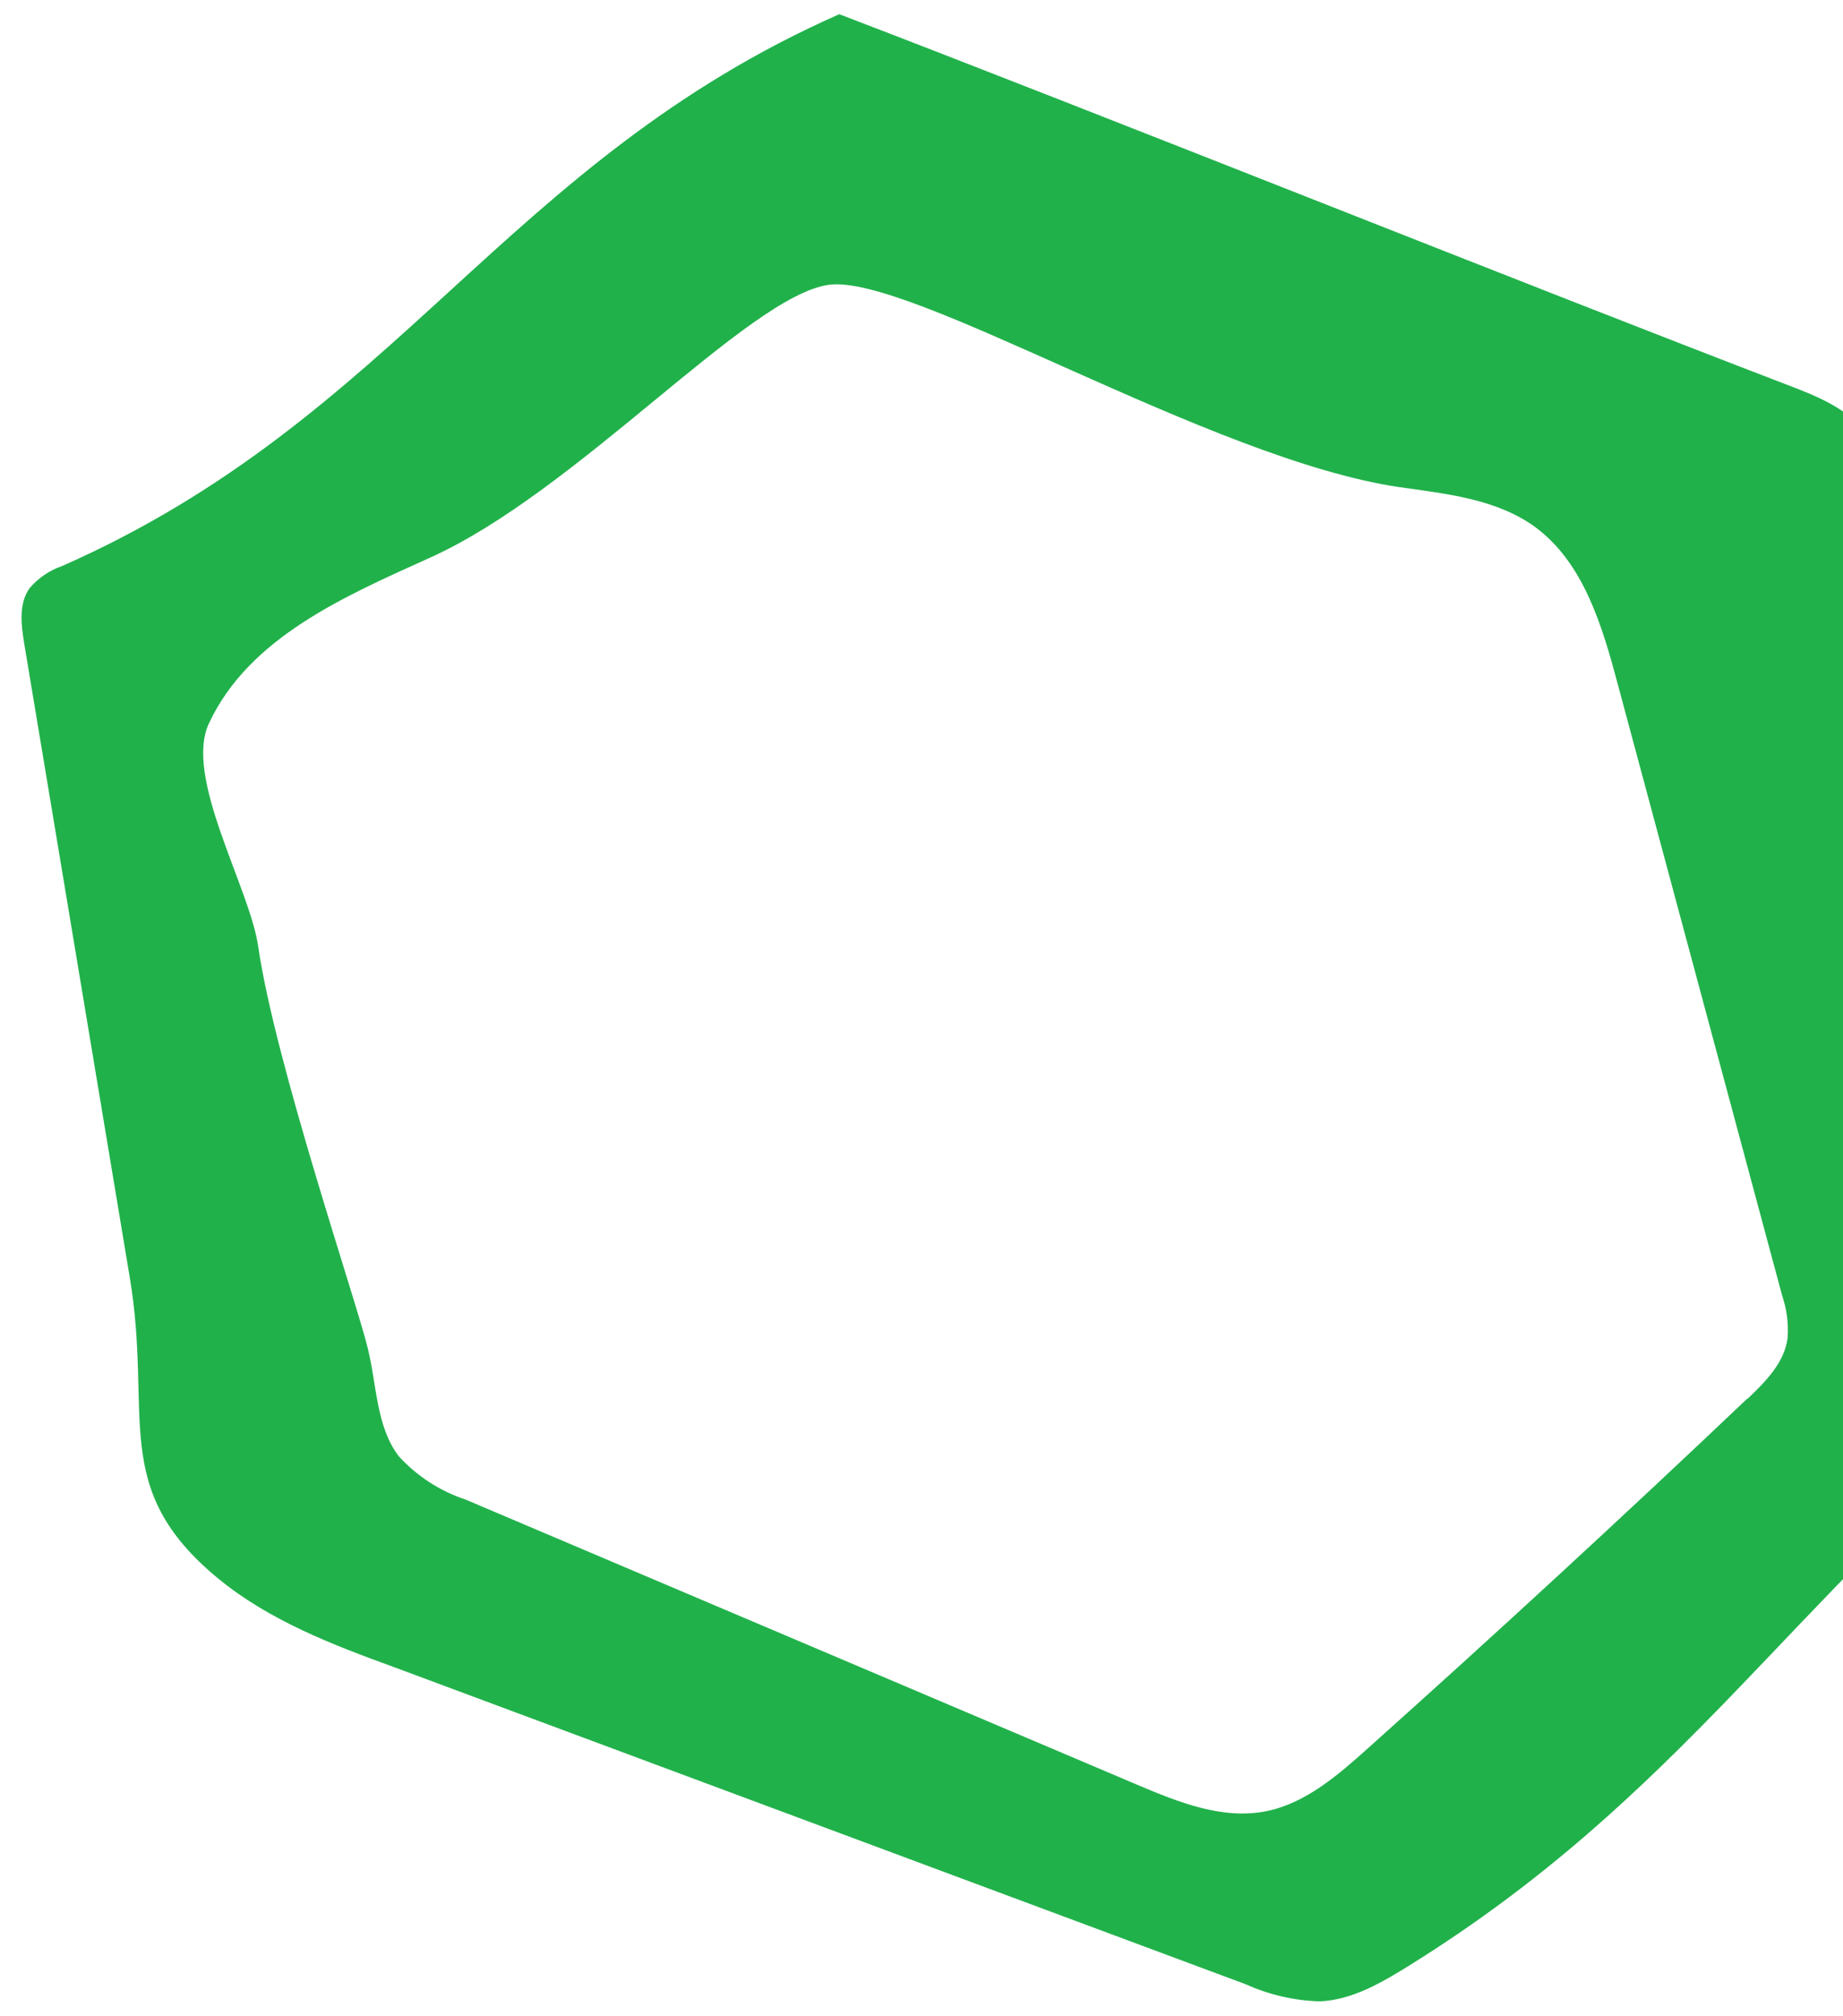 <svg width="85" height="93" viewBox="0 0 85 93" fill="none" xmlns="http://www.w3.org/2000/svg">
    <path d="M94.788 60.842C90.358 48.506 88.934 37.826 87.401 24.834C87.194 23.064 87.036 21.154 85.907 19.791C85.036 18.767 83.728 18.249 82.472 17.768C70.497 13.179 50.679 5.236 38.708 0.655C23.227 7.499 18.359 19.26 2.878 26.103C2.288 26.304 1.764 26.66 1.36 27.135C0.852 27.86 0.977 28.836 1.121 29.708L5.982 58.907C7.06 65.323 5.013 68.644 10.047 72.798C12.402 74.74 15.304 75.855 18.169 76.897L57.463 91.53C58.535 92.014 59.693 92.28 60.87 92.315C62.385 92.25 63.749 91.435 65.038 90.635C77.58 82.82 82.528 73.866 93.953 64.506C94.401 64.195 94.769 63.782 95.026 63.302C95.26 62.481 95.175 61.603 94.788 60.842ZM80.57 64.527C74.815 69.993 68.983 75.368 63.076 80.653C61.706 81.883 60.232 83.157 58.45 83.534C56.417 83.959 54.373 83.138 52.475 82.335L21.482 69.173C20.298 68.781 19.234 68.093 18.393 67.173C17.34 65.795 17.383 63.872 16.957 62.17C16.475 60.143 12.671 48.972 11.908 43.651C11.512 40.925 8.455 35.834 9.643 33.353C11.497 29.395 15.901 27.501 19.843 25.719C26.637 22.656 34.47 13.681 38.209 13.139C41.949 12.596 55.822 21.192 64.546 22.47C66.768 22.785 69.039 23.025 70.803 24.311C73.035 25.954 73.898 28.869 74.622 31.596L82.194 59.763C82.405 60.383 82.491 61.04 82.447 61.694C82.315 62.839 81.434 63.724 80.604 64.514L80.57 64.527Z" fill="#21B14B"/>
    </svg>
    